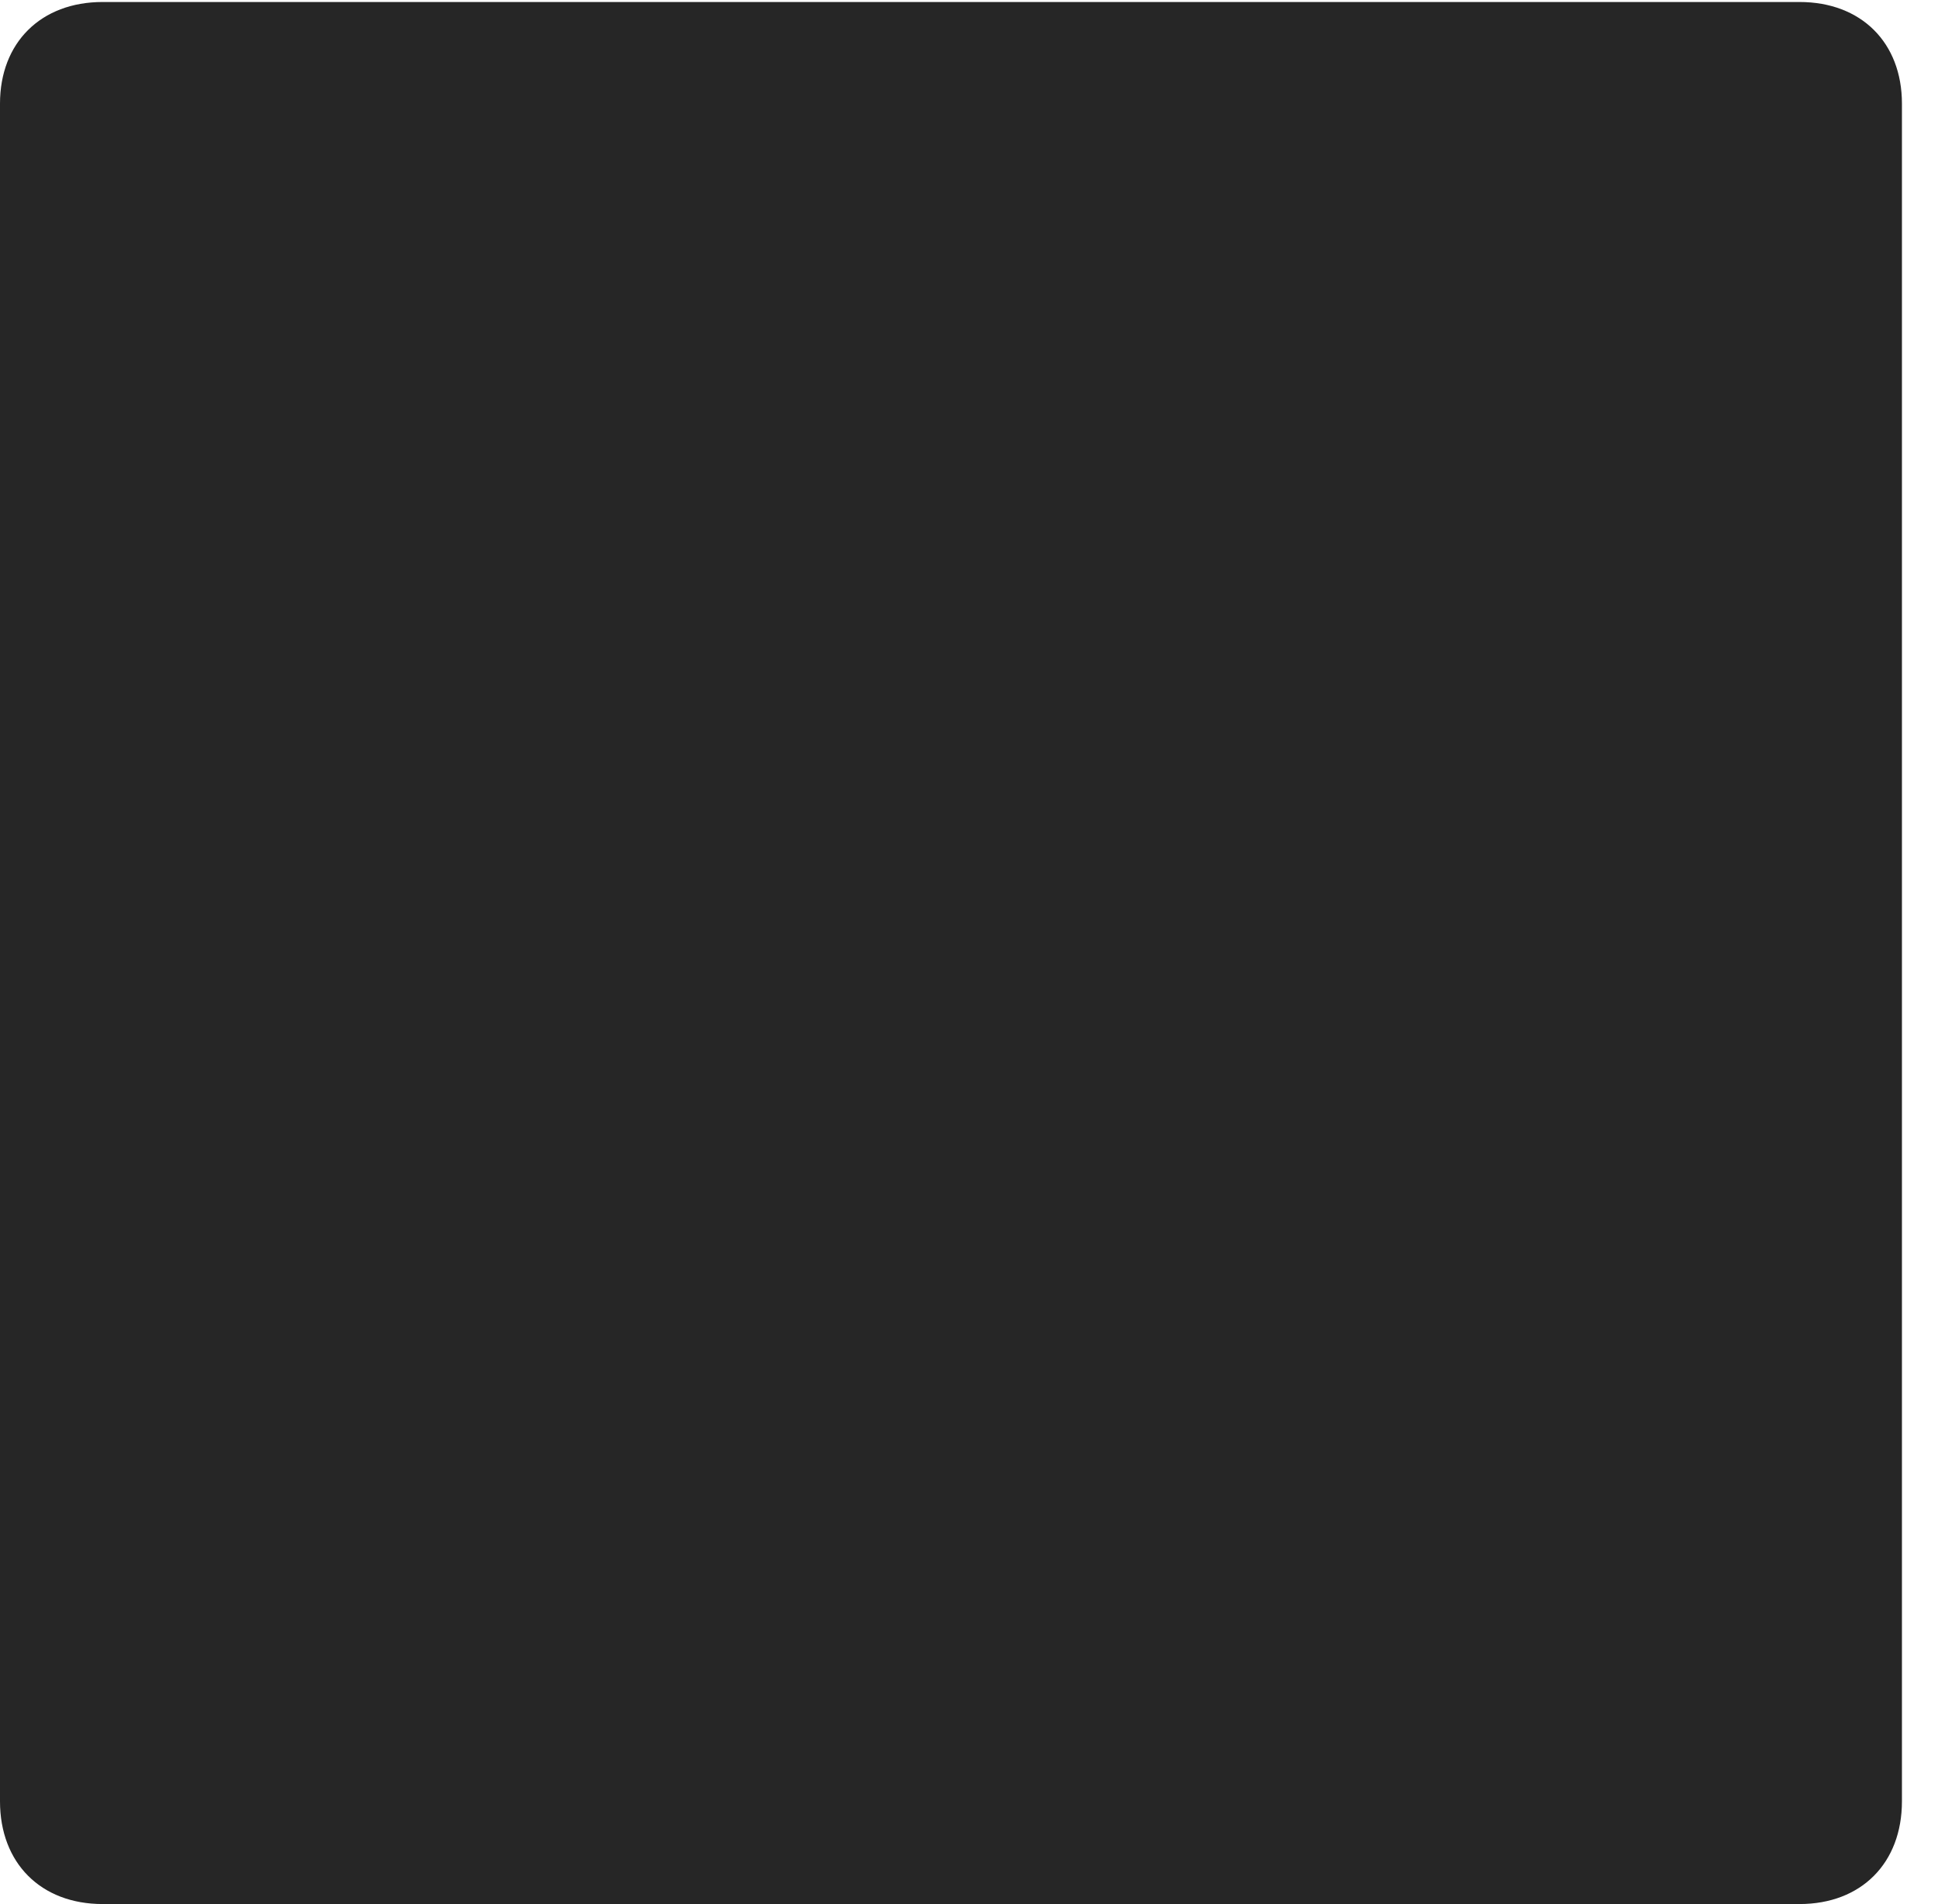 <?xml version="1.0" encoding="UTF-8"?>
<!--Generator: Apple Native CoreSVG 326-->
<!DOCTYPE svg PUBLIC "-//W3C//DTD SVG 1.1//EN" "http://www.w3.org/Graphics/SVG/1.1/DTD/svg11.dtd">
<svg version="1.1" xmlns="http://www.w3.org/2000/svg" xmlns:xlink="http://www.w3.org/1999/xlink"
       viewBox="0 0 19.399 19.058">
       <g>
              <rect height="19.058" opacity="0" width="19.399" x="0" y="0" />
              <path d="M0 18.03C0 18.648 0.409 19.058 1.027 19.058L18.013 19.058C18.631 19.058 19.038 18.648 19.038 18.03L19.038 1.037C19.038 0.427 18.631 0.02 18.013 0.02L1.027 0.02C0.409 0.02 0 0.427 0 1.037Z"
                     fill="currentColor" fill-opacity="0.85" />
       </g>
</svg>
